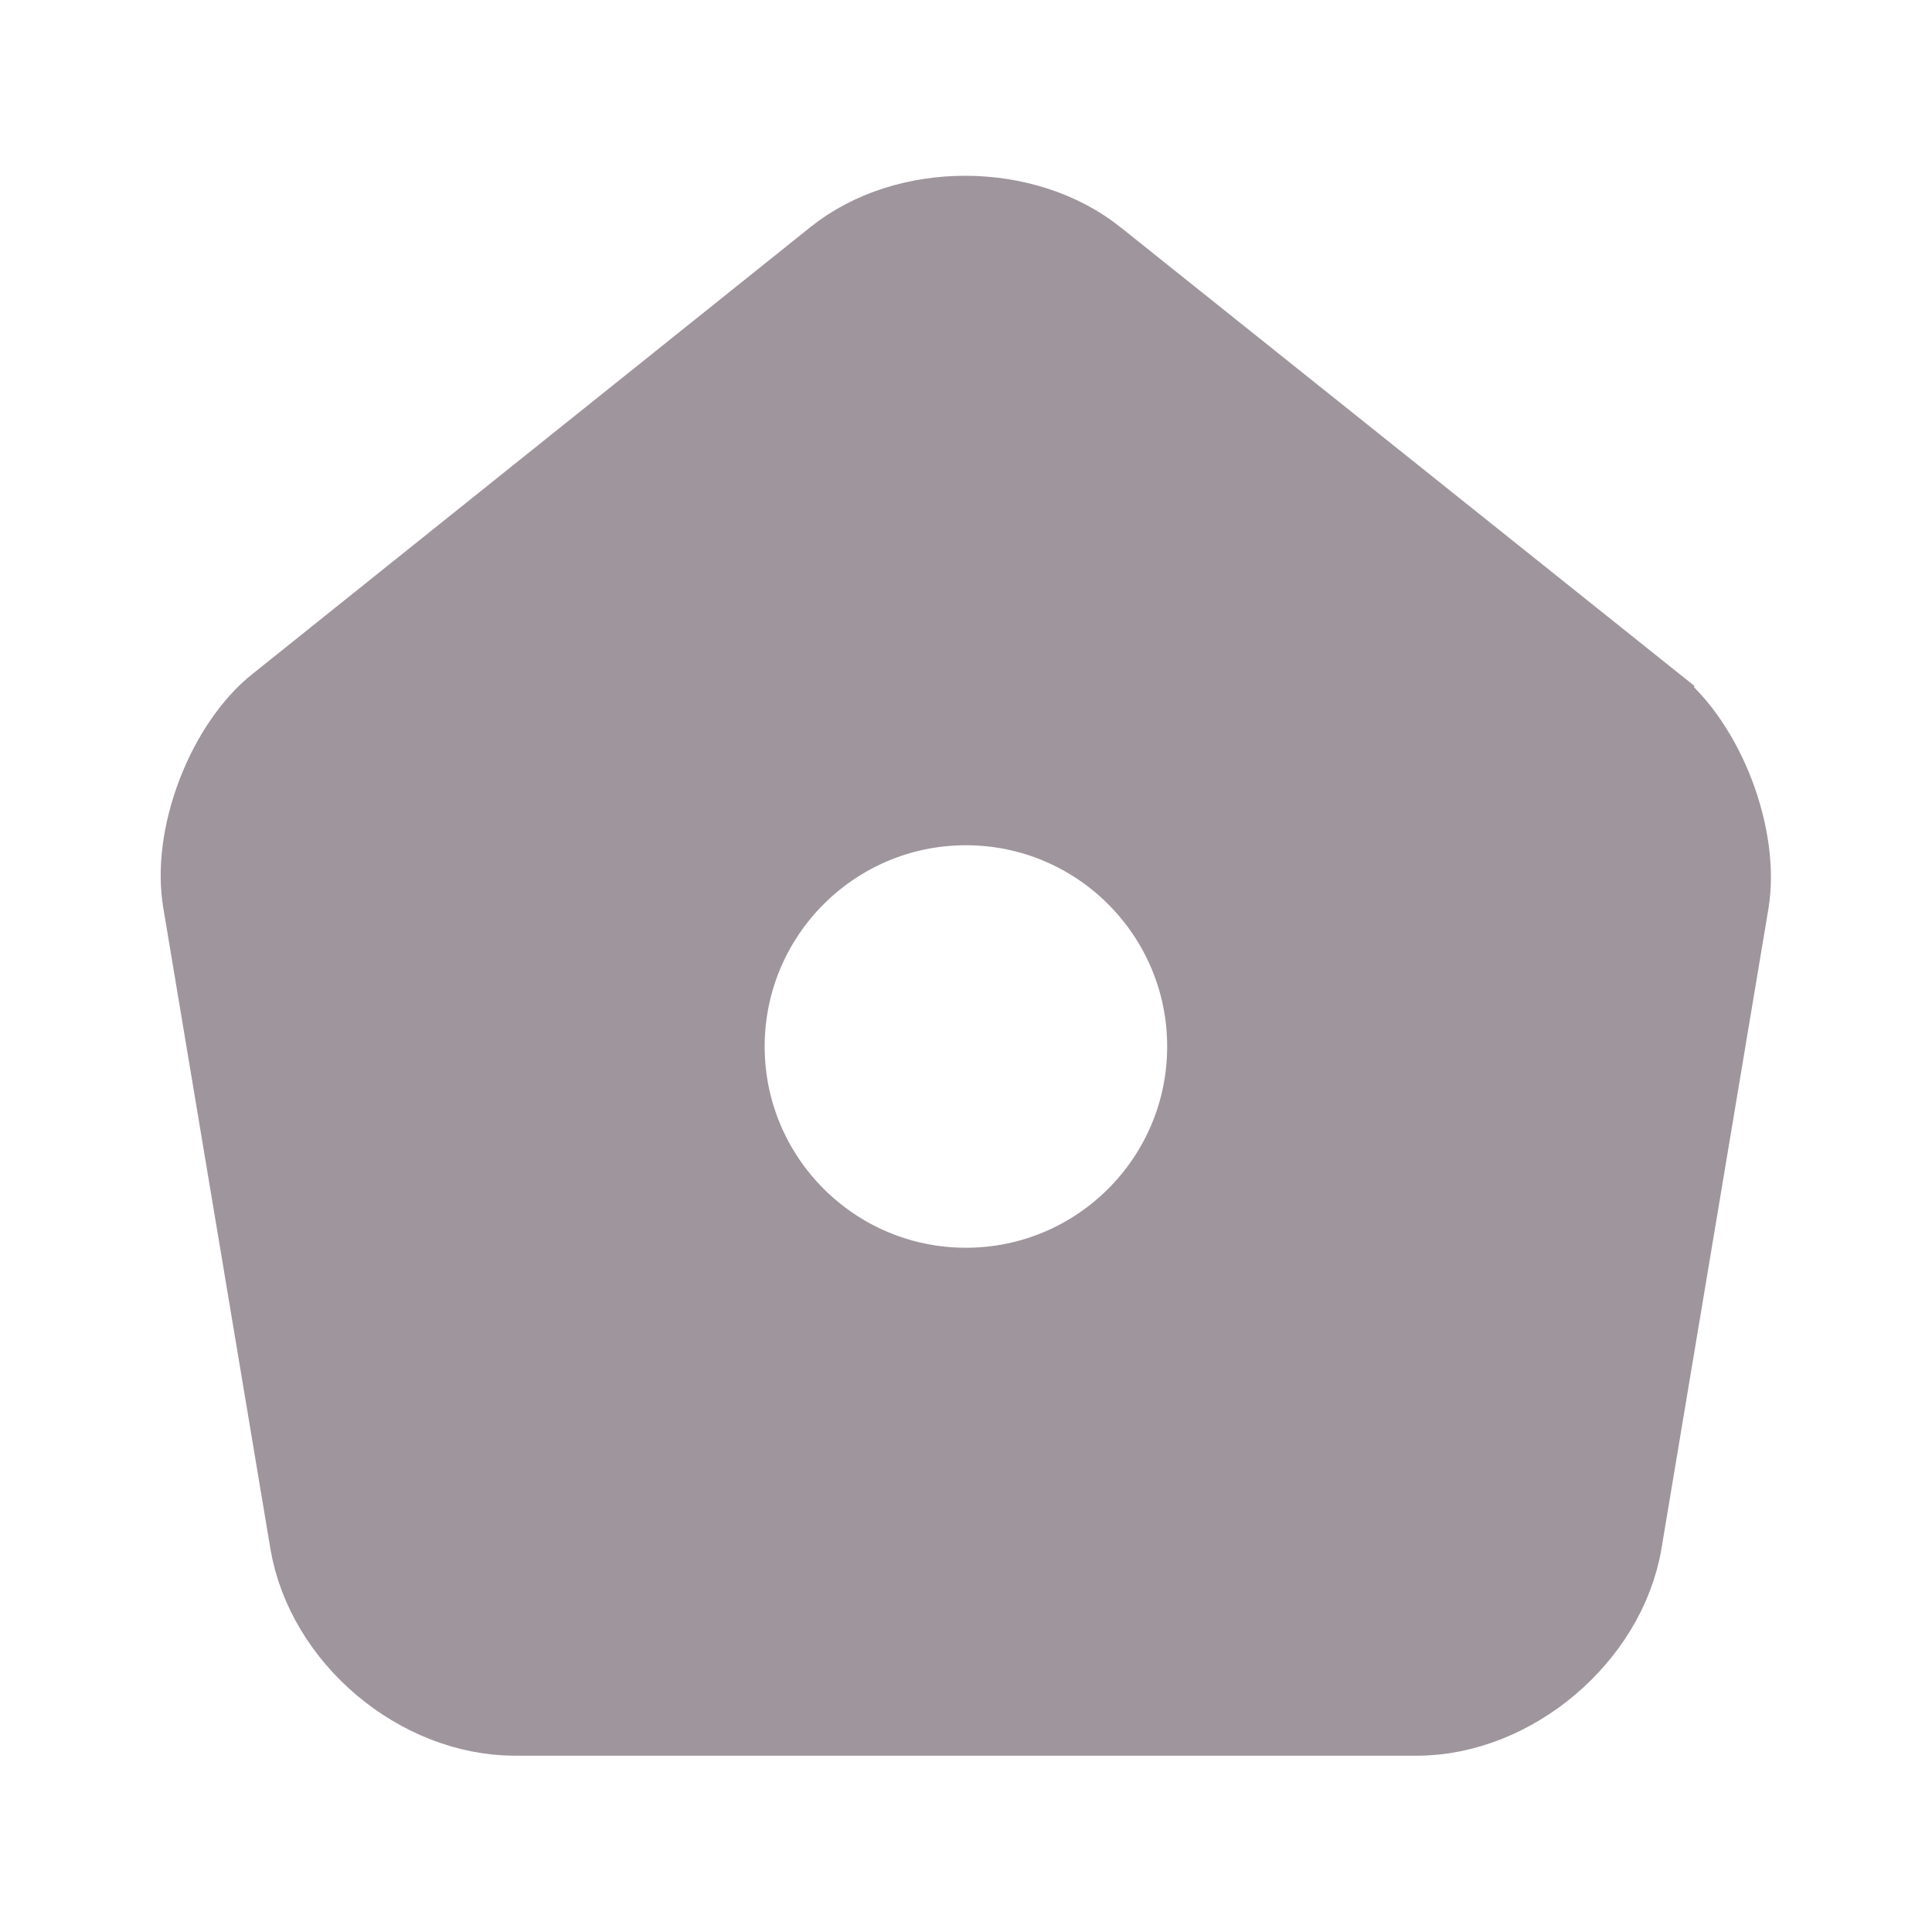 <svg width="24" height="24" viewBox="0 0 24 24" fill="none" xmlns="http://www.w3.org/2000/svg">
<path d="M13.616 3.22L13.617 3.221L20.546 8.759C20.546 8.76 20.546 8.76 20.546 8.76C20.845 9.001 21.118 9.401 21.296 9.868C21.474 10.335 21.538 10.817 21.476 11.199C21.476 11.199 21.476 11.199 21.476 11.199L20.146 19.156C20.146 19.156 20.146 19.157 20.146 19.157C19.947 20.327 18.784 21.31 17.599 21.31H6.399C5.204 21.31 4.052 20.337 3.852 19.157C3.852 19.157 3.852 19.157 3.852 19.157L2.522 11.198L2.522 11.198L2.522 11.194C2.456 10.814 2.517 10.334 2.695 9.868C2.873 9.402 3.147 9.002 3.45 8.761L3.452 8.76L10.382 3.21L10.382 3.21C11.258 2.507 12.728 2.506 13.616 3.22ZM8.999 13C8.999 14.656 10.343 16 11.999 16C13.655 16 14.999 14.656 14.999 13C14.999 11.344 13.655 10 11.999 10C10.343 10 8.999 11.344 8.999 13Z" fill="#9F959C" stroke="#9F959C"/>
</svg>
